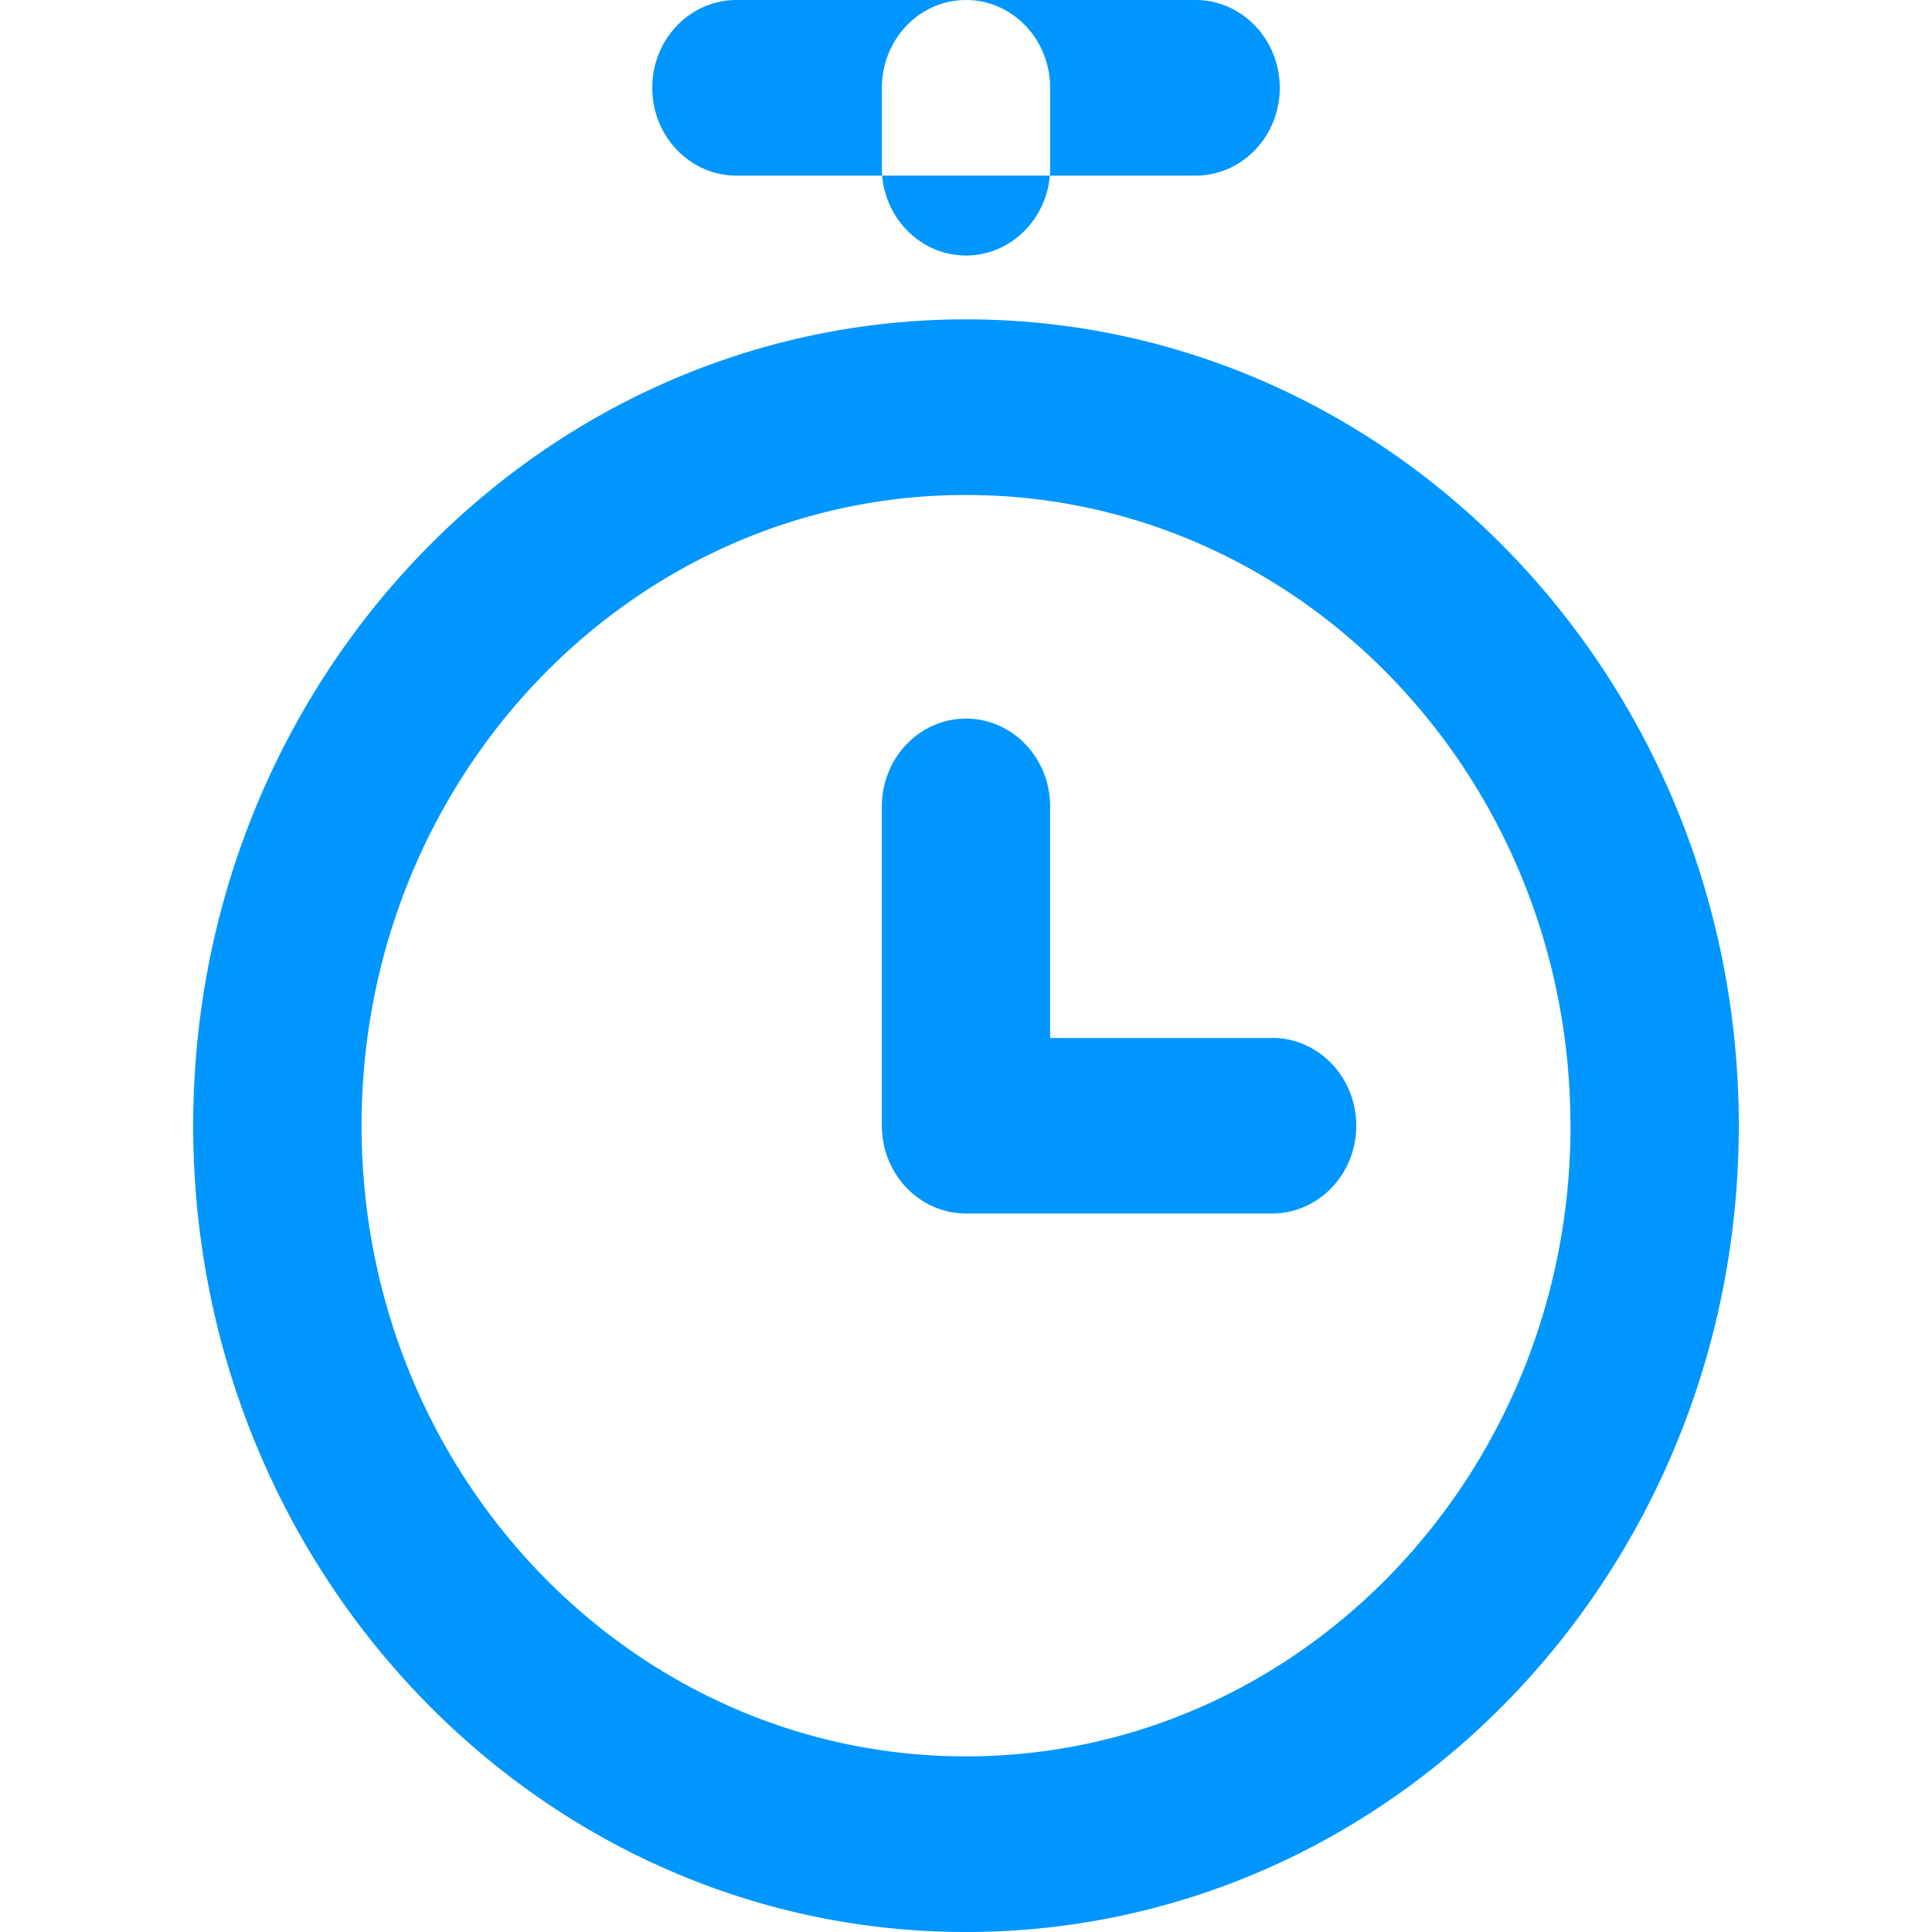 <svg width="20" height="20" fill="none" xmlns="http://www.w3.org/2000/svg"><path fill-rule="evenodd" clip-rule="evenodd" d="M7.624 1.818c-.481 0-.872-.407-.872-.909S7.142 0 7.624 0H10c-.481 0-.871.407-.871.91v.826a.96.96 0 00.003.082H7.624zm3.244 0c-.04.464-.414.827-.868.827s-.828-.363-.868-.827h1.736zm0 0a.94.94 0 00.003-.082V.909C10.871.407 10.481 0 10 0h2.376c.481 0 .872.407.872.91 0 .501-.39.908-.872.908h-1.508zM10 20c-4.418 0-8-3.737-8-8.347 0-4.61 3.582-8.347 8-8.347s8 3.737 8 8.347C18 16.263 14.418 20 10 20zm3.168-9.256c.482 0 .872.407.872.909s-.39.909-.872.909H10c-.481 0-.871-.407-.871-.91V8.348c0-.502.39-.909.871-.909s.871.407.871.91v2.396h2.297zm3.09.909c0 3.606-2.802 6.529-6.258 6.529s-6.257-2.923-6.257-6.53c0-3.605 2.801-6.528 6.257-6.528 3.456 0 6.257 2.923 6.257 6.529z" fill="#0096FF"/></svg>